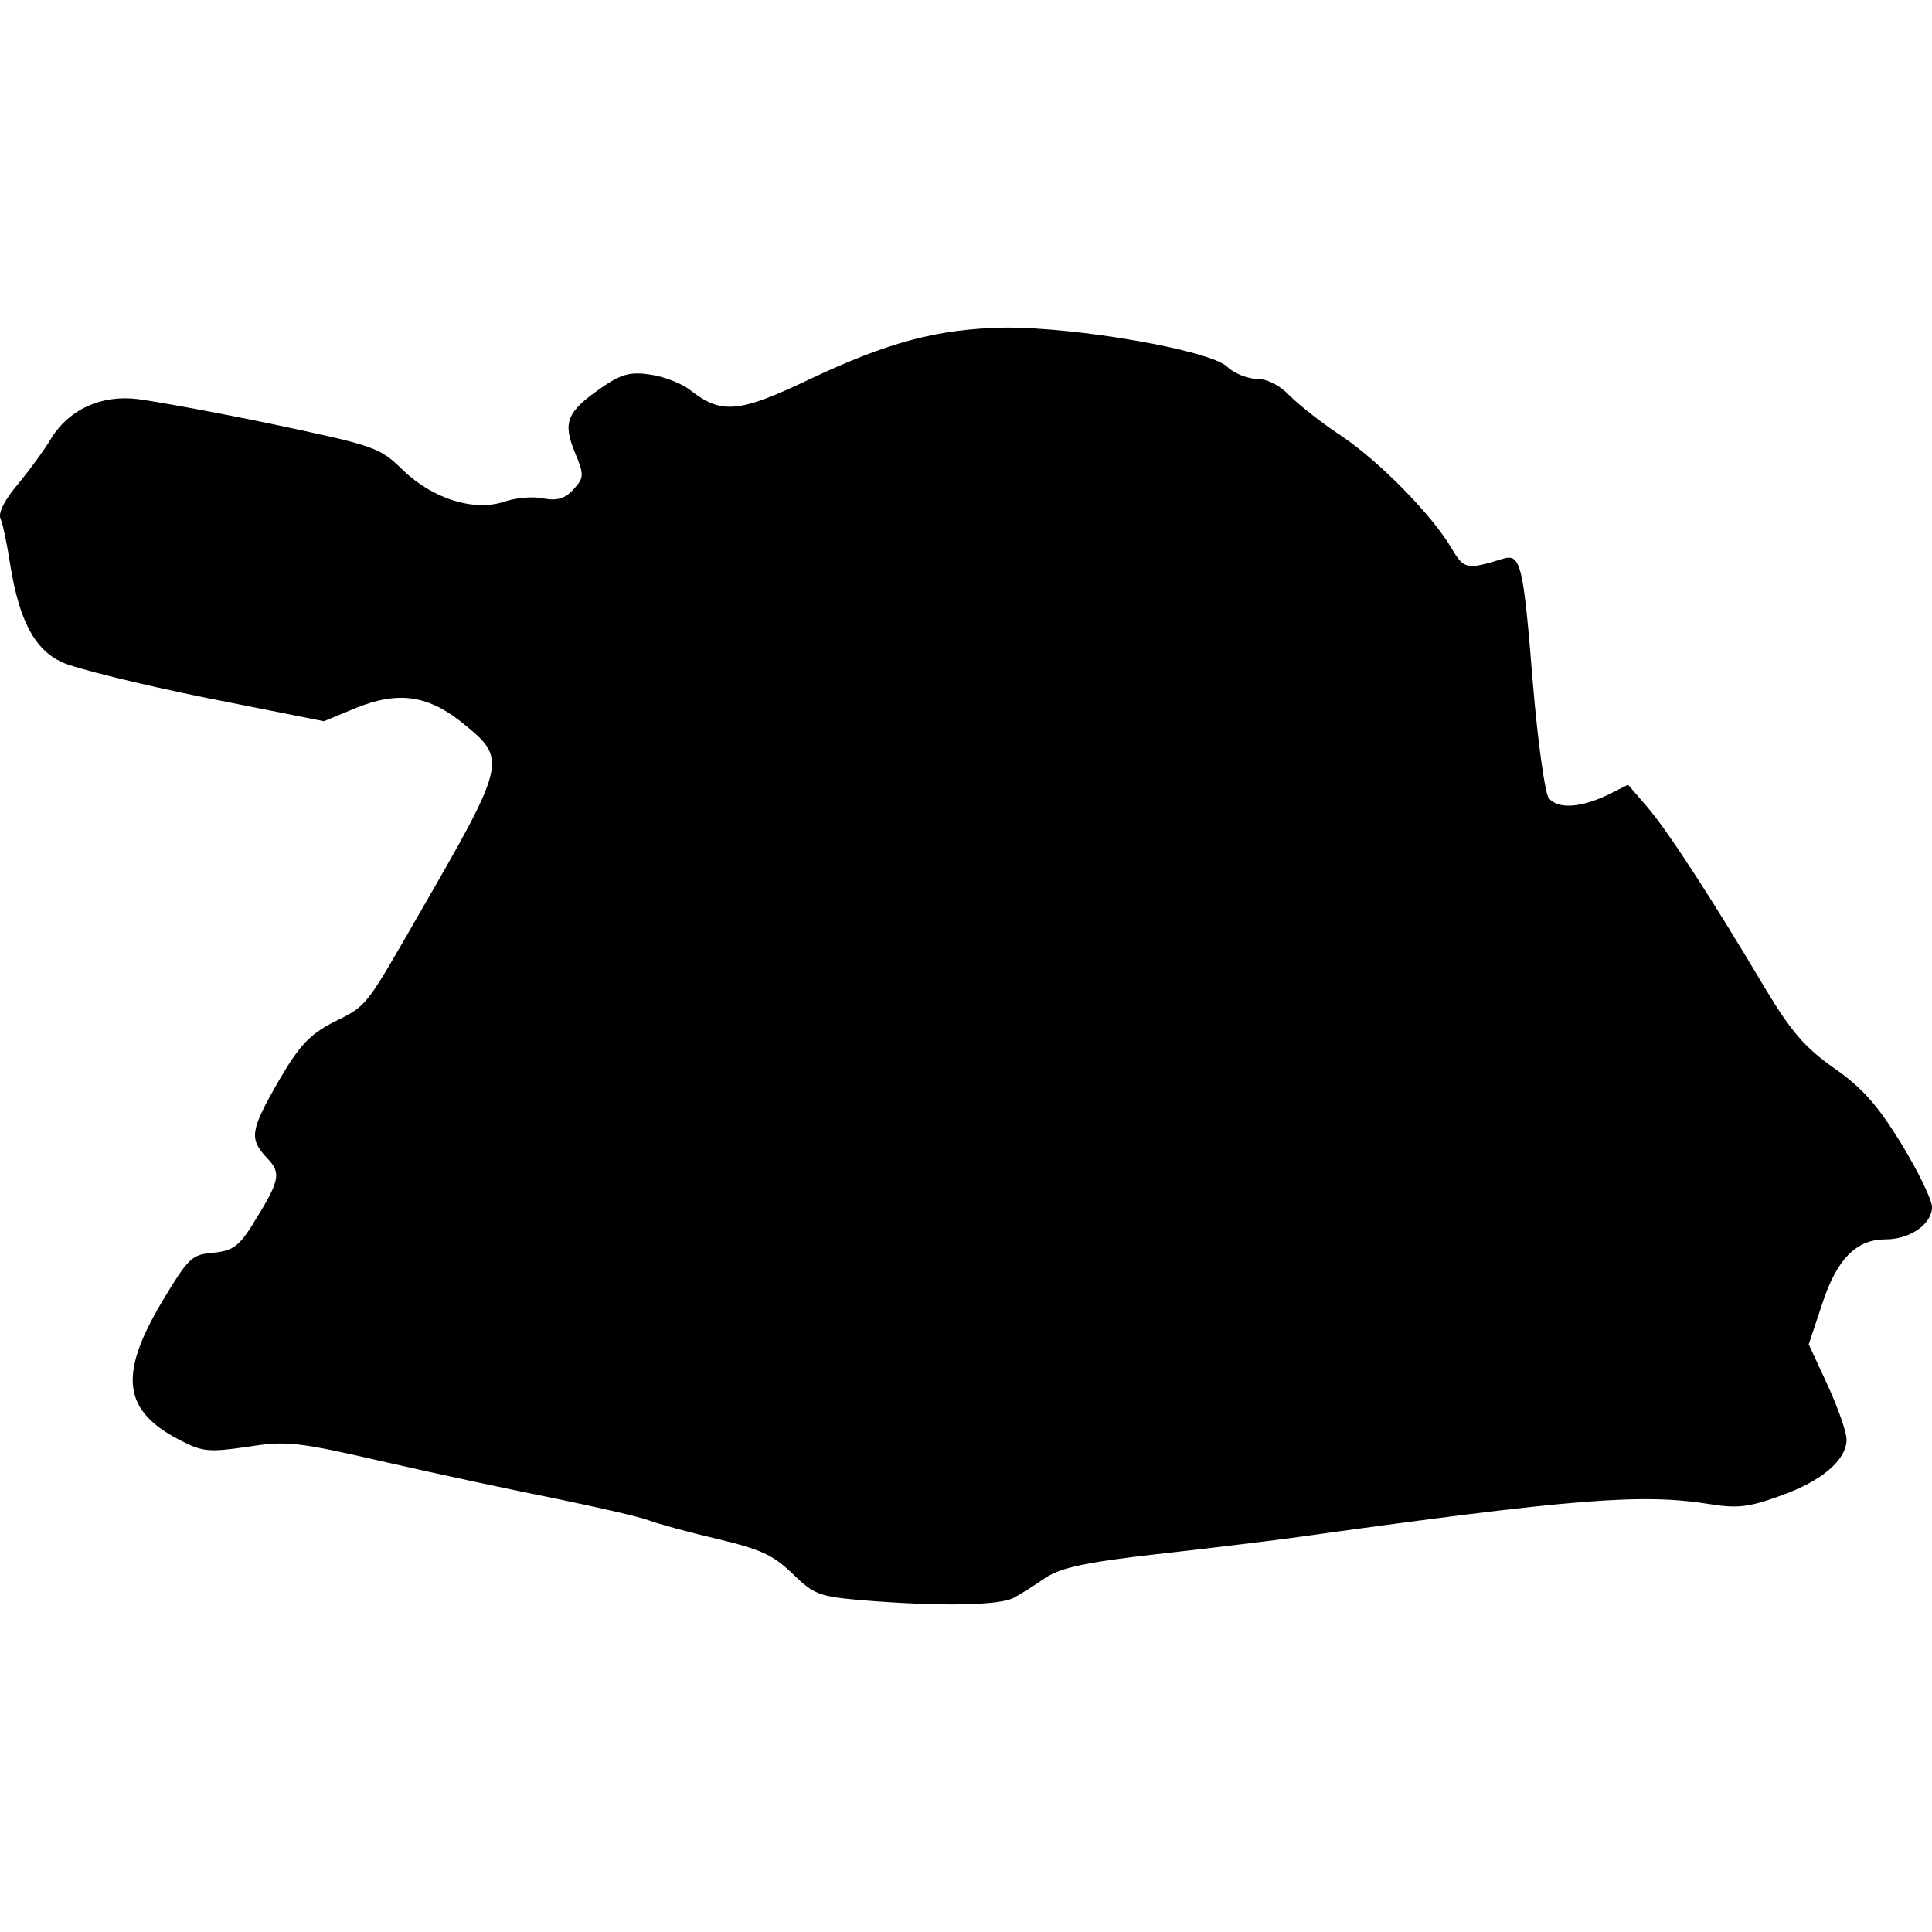 <?xml version="1.0" encoding="UTF-8"?>
<!DOCTYPE svg PUBLIC "-//W3C//DTD SVG 1.1//EN" "http://www.w3.org/Graphics/SVG/1.1/DTD/svg11.dtd">
<svg version="1.1" xmlns="http://www.w3.org/2000/svg" xmlns:xlink="http://www.w3.org/1999/xlink" x="0" y="0" width="500" height="500" viewBox="0, 0, 500, 500">
  <g id="layer101">
    <path d="M222.504,414.088 C212.08,413.14 210.659,412.666 205.131,407.296 C200.077,402.4 196.918,400.979 185.704,398.294 C178.281,396.556 170.227,394.345 167.7,393.398 C165.173,392.45 154.591,390.081 144.009,387.87 C133.585,385.817 113.685,381.552 99.786,378.394 C76.57,373.024 74.043,372.866 63.935,374.445 C54.143,375.867 52.405,375.709 46.877,372.866 C31.873,365.285 30.61,356.124 41.665,337.33 C48.773,325.485 49.562,324.695 55.09,324.221 C59.986,323.747 61.724,322.642 65.04,317.43 C72.463,305.585 72.937,303.689 69.147,299.741 C64.408,294.687 64.724,292.634 72.147,279.683 C77.517,270.522 80.044,267.837 86.046,264.679 C95.206,260.099 94.259,261.204 108.631,236.25 C130.9,197.713 131.216,196.45 120.318,187.605 C111,179.866 103.261,178.761 92.205,183.183 L83.835,186.658 L52.879,180.498 C35.822,177.023 19.238,172.917 15.922,171.338 C8.972,168.021 5.024,160.756 2.655,146.226 C1.865,141.014 0.76,135.644 0.128,134.222 C-0.504,132.643 1.233,129.326 4.708,125.22 C7.709,121.587 11.657,116.217 13.395,113.217 C17.975,105.952 26.188,102.161 35.506,103.267 C39.454,103.74 55.248,106.583 70.41,109.742 C97.259,115.428 98.207,115.744 104.367,121.745 C112.106,129.168 122.845,132.485 130.584,129.8 C133.427,128.852 138.007,128.379 140.692,129.01 C144.325,129.642 146.22,129.01 148.431,126.641 C151.116,123.641 151.274,123.009 148.747,117.007 C145.588,109.268 146.694,106.583 155.538,100.424 C160.75,96.791 163.119,96.159 168.331,96.949 C171.648,97.423 176.386,99.16 178.755,101.055 C186.652,107.215 191.232,106.899 209.395,98.213 C230.085,88.42 242.878,85.104 259.935,84.788 C278.73,84.63 313.002,90.632 317.582,94.896 C319.32,96.633 322.952,98.055 325.321,98.055 C328.006,98.055 331.323,99.792 333.85,102.477 C336.219,104.846 342.22,109.584 347.274,112.901 C356.909,119.376 370.649,133.275 375.703,141.961 C378.862,147.331 379.652,147.489 388.812,144.646 C393.55,143.225 394.182,145.436 396.709,176.865 C397.972,192.027 399.868,205.452 400.815,206.558 C403.184,209.401 408.712,209.085 415.663,205.926 L421.347,203.083 L426.243,208.769 C431.297,214.613 442.195,231.196 457.041,256.15 C463.516,266.89 467.149,271.154 474.572,276.366 C481.837,281.42 485.786,285.842 491.945,295.792 C496.367,303.057 500,310.481 500,312.376 C500,316.798 494.314,320.746 487.997,320.746 C480.417,320.746 475.362,325.8 471.571,337.488 L468.097,347.912 L472.993,358.494 C475.679,364.337 477.889,370.655 477.889,372.55 C477.889,377.762 471.571,383.29 460.832,387.08 C452.619,390.081 449.62,390.397 442.669,389.291 C424.98,386.448 408.08,387.712 333.376,398.136 C327.374,398.926 311.896,400.821 299.104,402.242 C281.099,404.295 274.623,405.717 270.675,408.244 C267.99,410.139 264.199,412.508 262.462,413.456 C258.987,415.509 243.194,415.825 222.504,414.088 z" fill="#000000"/>
  </g>
</svg>
